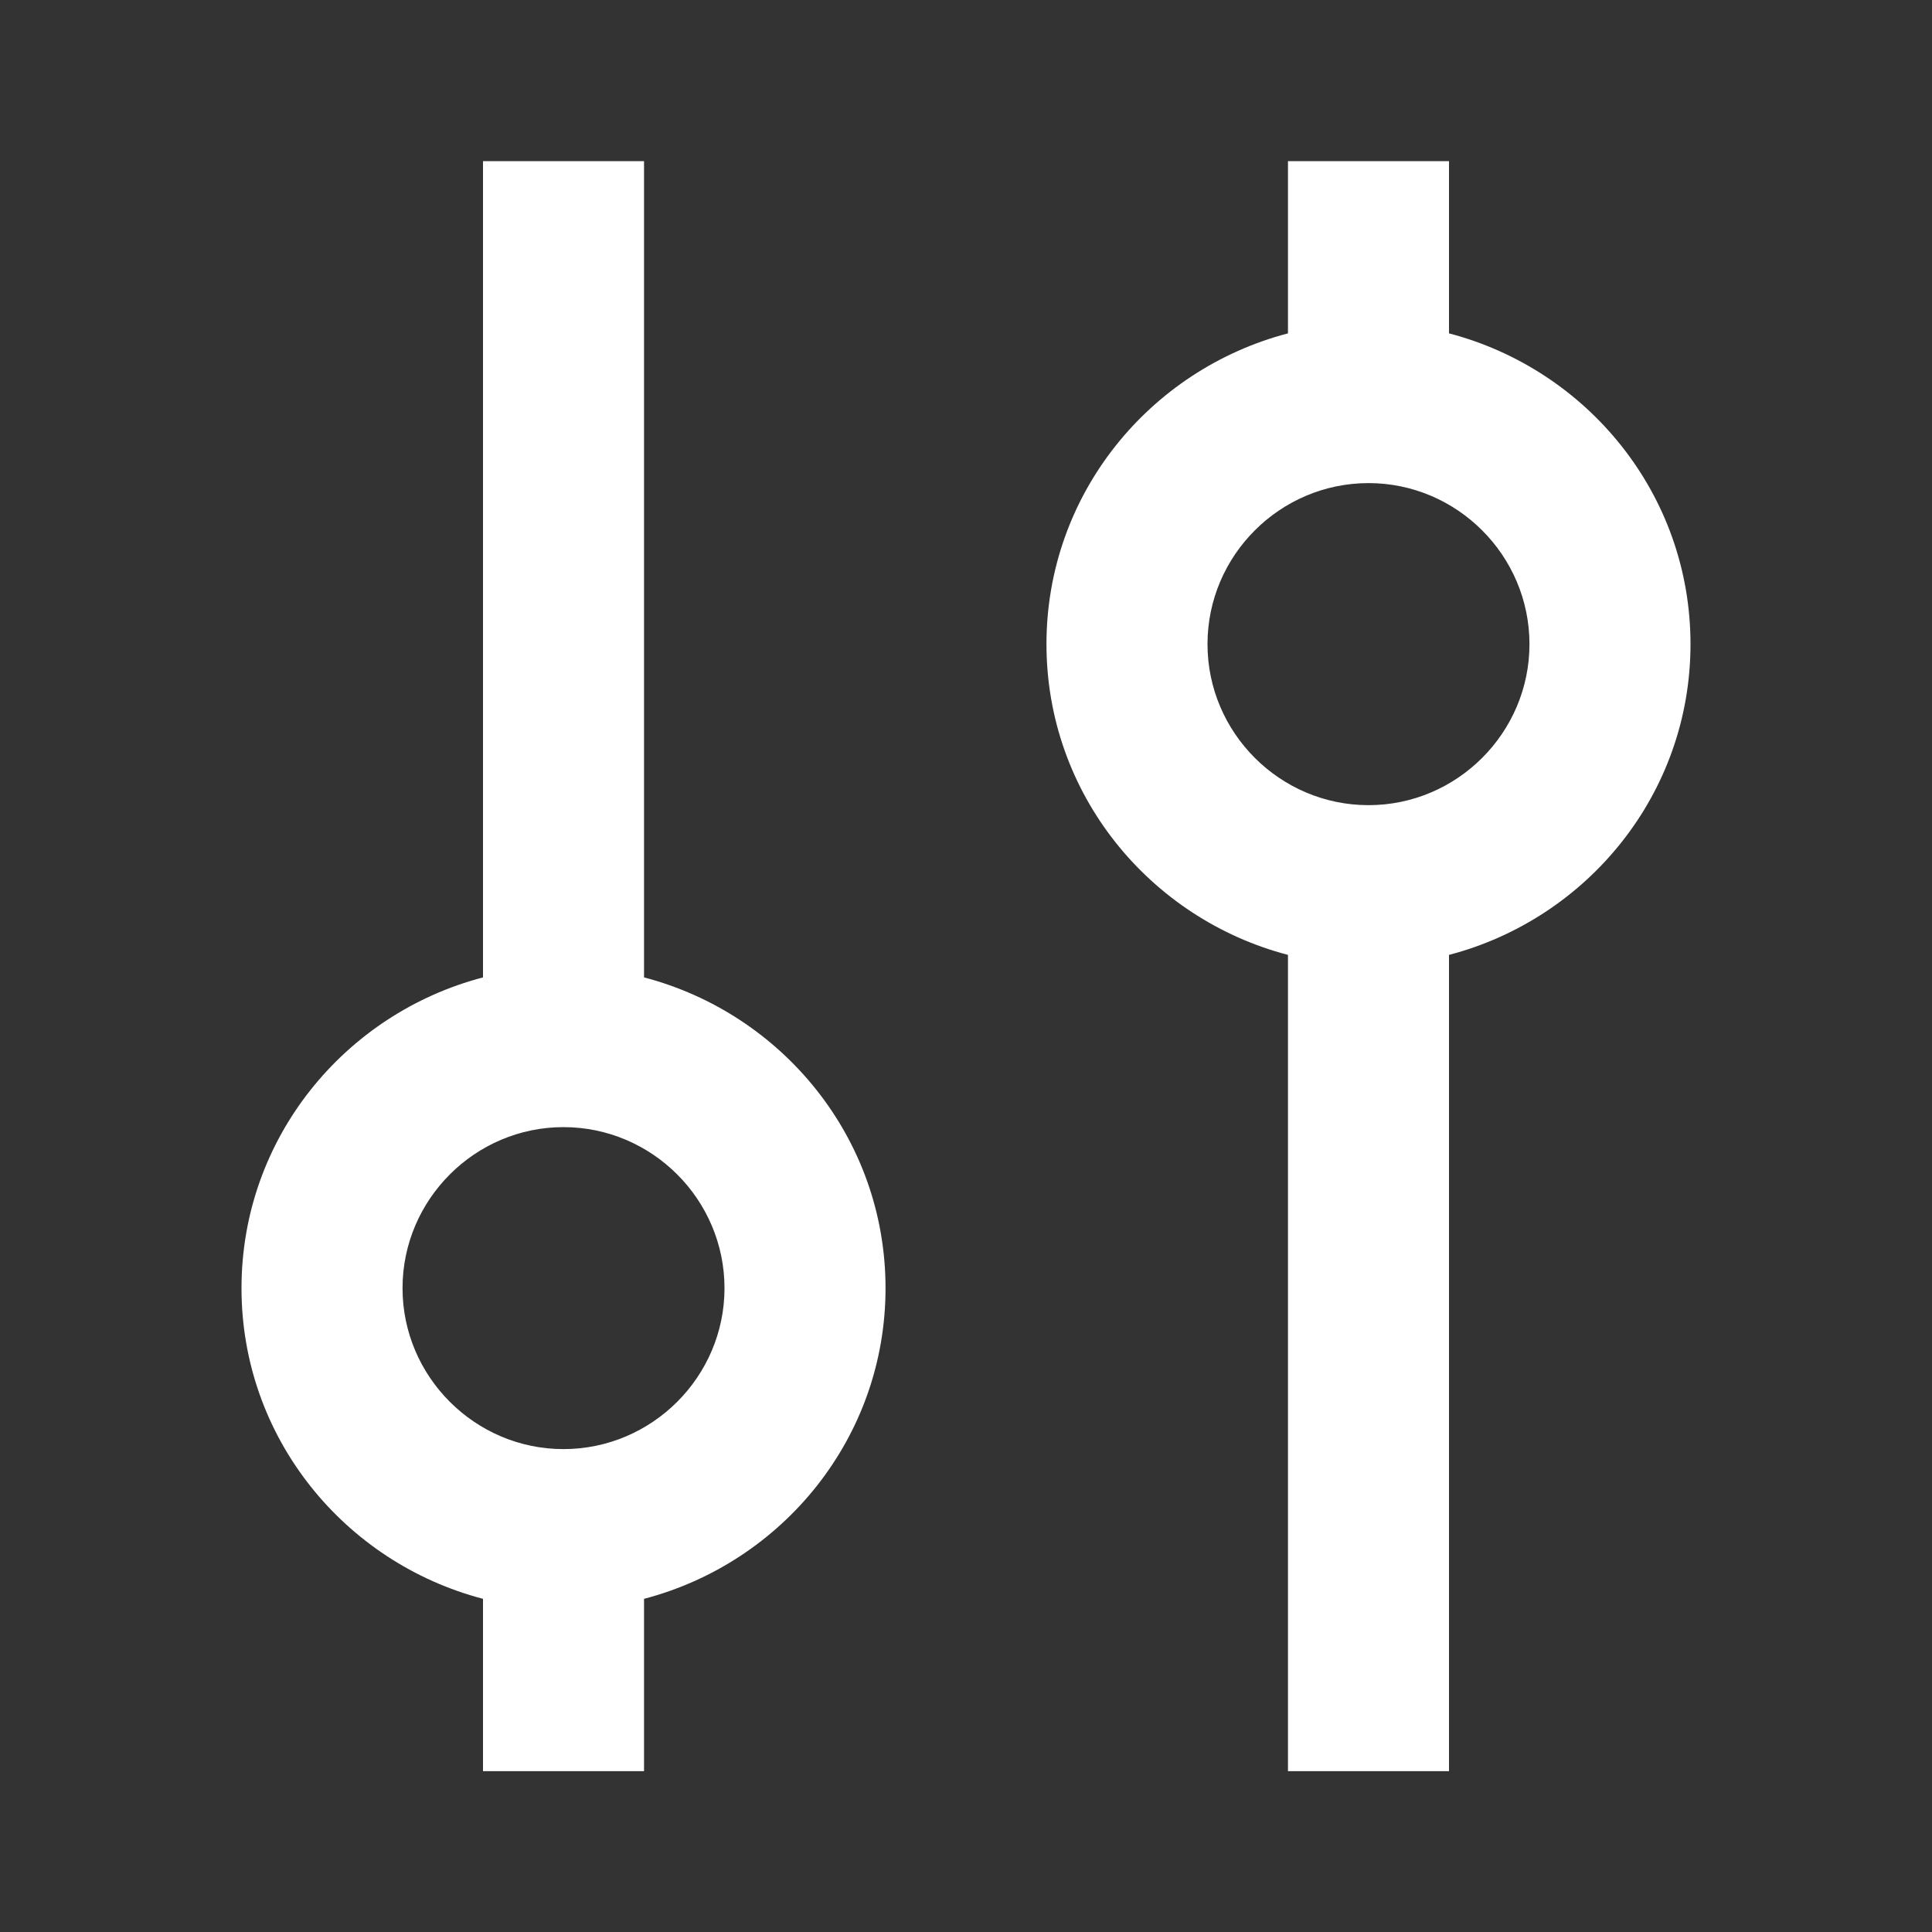 <svg xmlns="http://www.w3.org/2000/svg" width="20" height="20" viewBox="0 0 20 20" fill="none">
<rect x="0" y="0" width="20" height="20" fill="#333333" stroke="none"/>
<path d="M6.667 10.118V1.668H5V10.118C3.567 10.493 2.5 11.785 2.5 13.335C2.5 14.885 3.567 16.176 5 16.551V18.335H6.667V16.551C8.1 16.176 9.167 14.885 9.167 13.335C9.167 11.785 8.1 10.493 6.667 10.118ZM5.833 11.668C6.75 11.668 7.5 12.418 7.5 13.335C7.5 14.251 6.75 15.001 5.833 15.001C4.917 15.001 4.167 14.251 4.167 13.335C4.167 12.418 4.917 11.668 5.833 11.668ZM15 1.668H13.333V3.451C11.9 3.826 10.833 5.118 10.833 6.668C10.833 8.218 11.9 9.51 13.333 9.885V18.335H15V9.885C16.433 9.51 17.5 8.218 17.5 6.668C17.5 5.118 16.433 3.826 15 3.451V1.668ZM14.167 5.001C15.083 5.001 15.833 5.751 15.833 6.668C15.833 7.585 15.083 8.335 14.167 8.335C13.25 8.335 12.5 7.585 12.5 6.668C12.5 5.751 13.25 5.001 14.167 5.001Z" fill="white"/>
</svg>